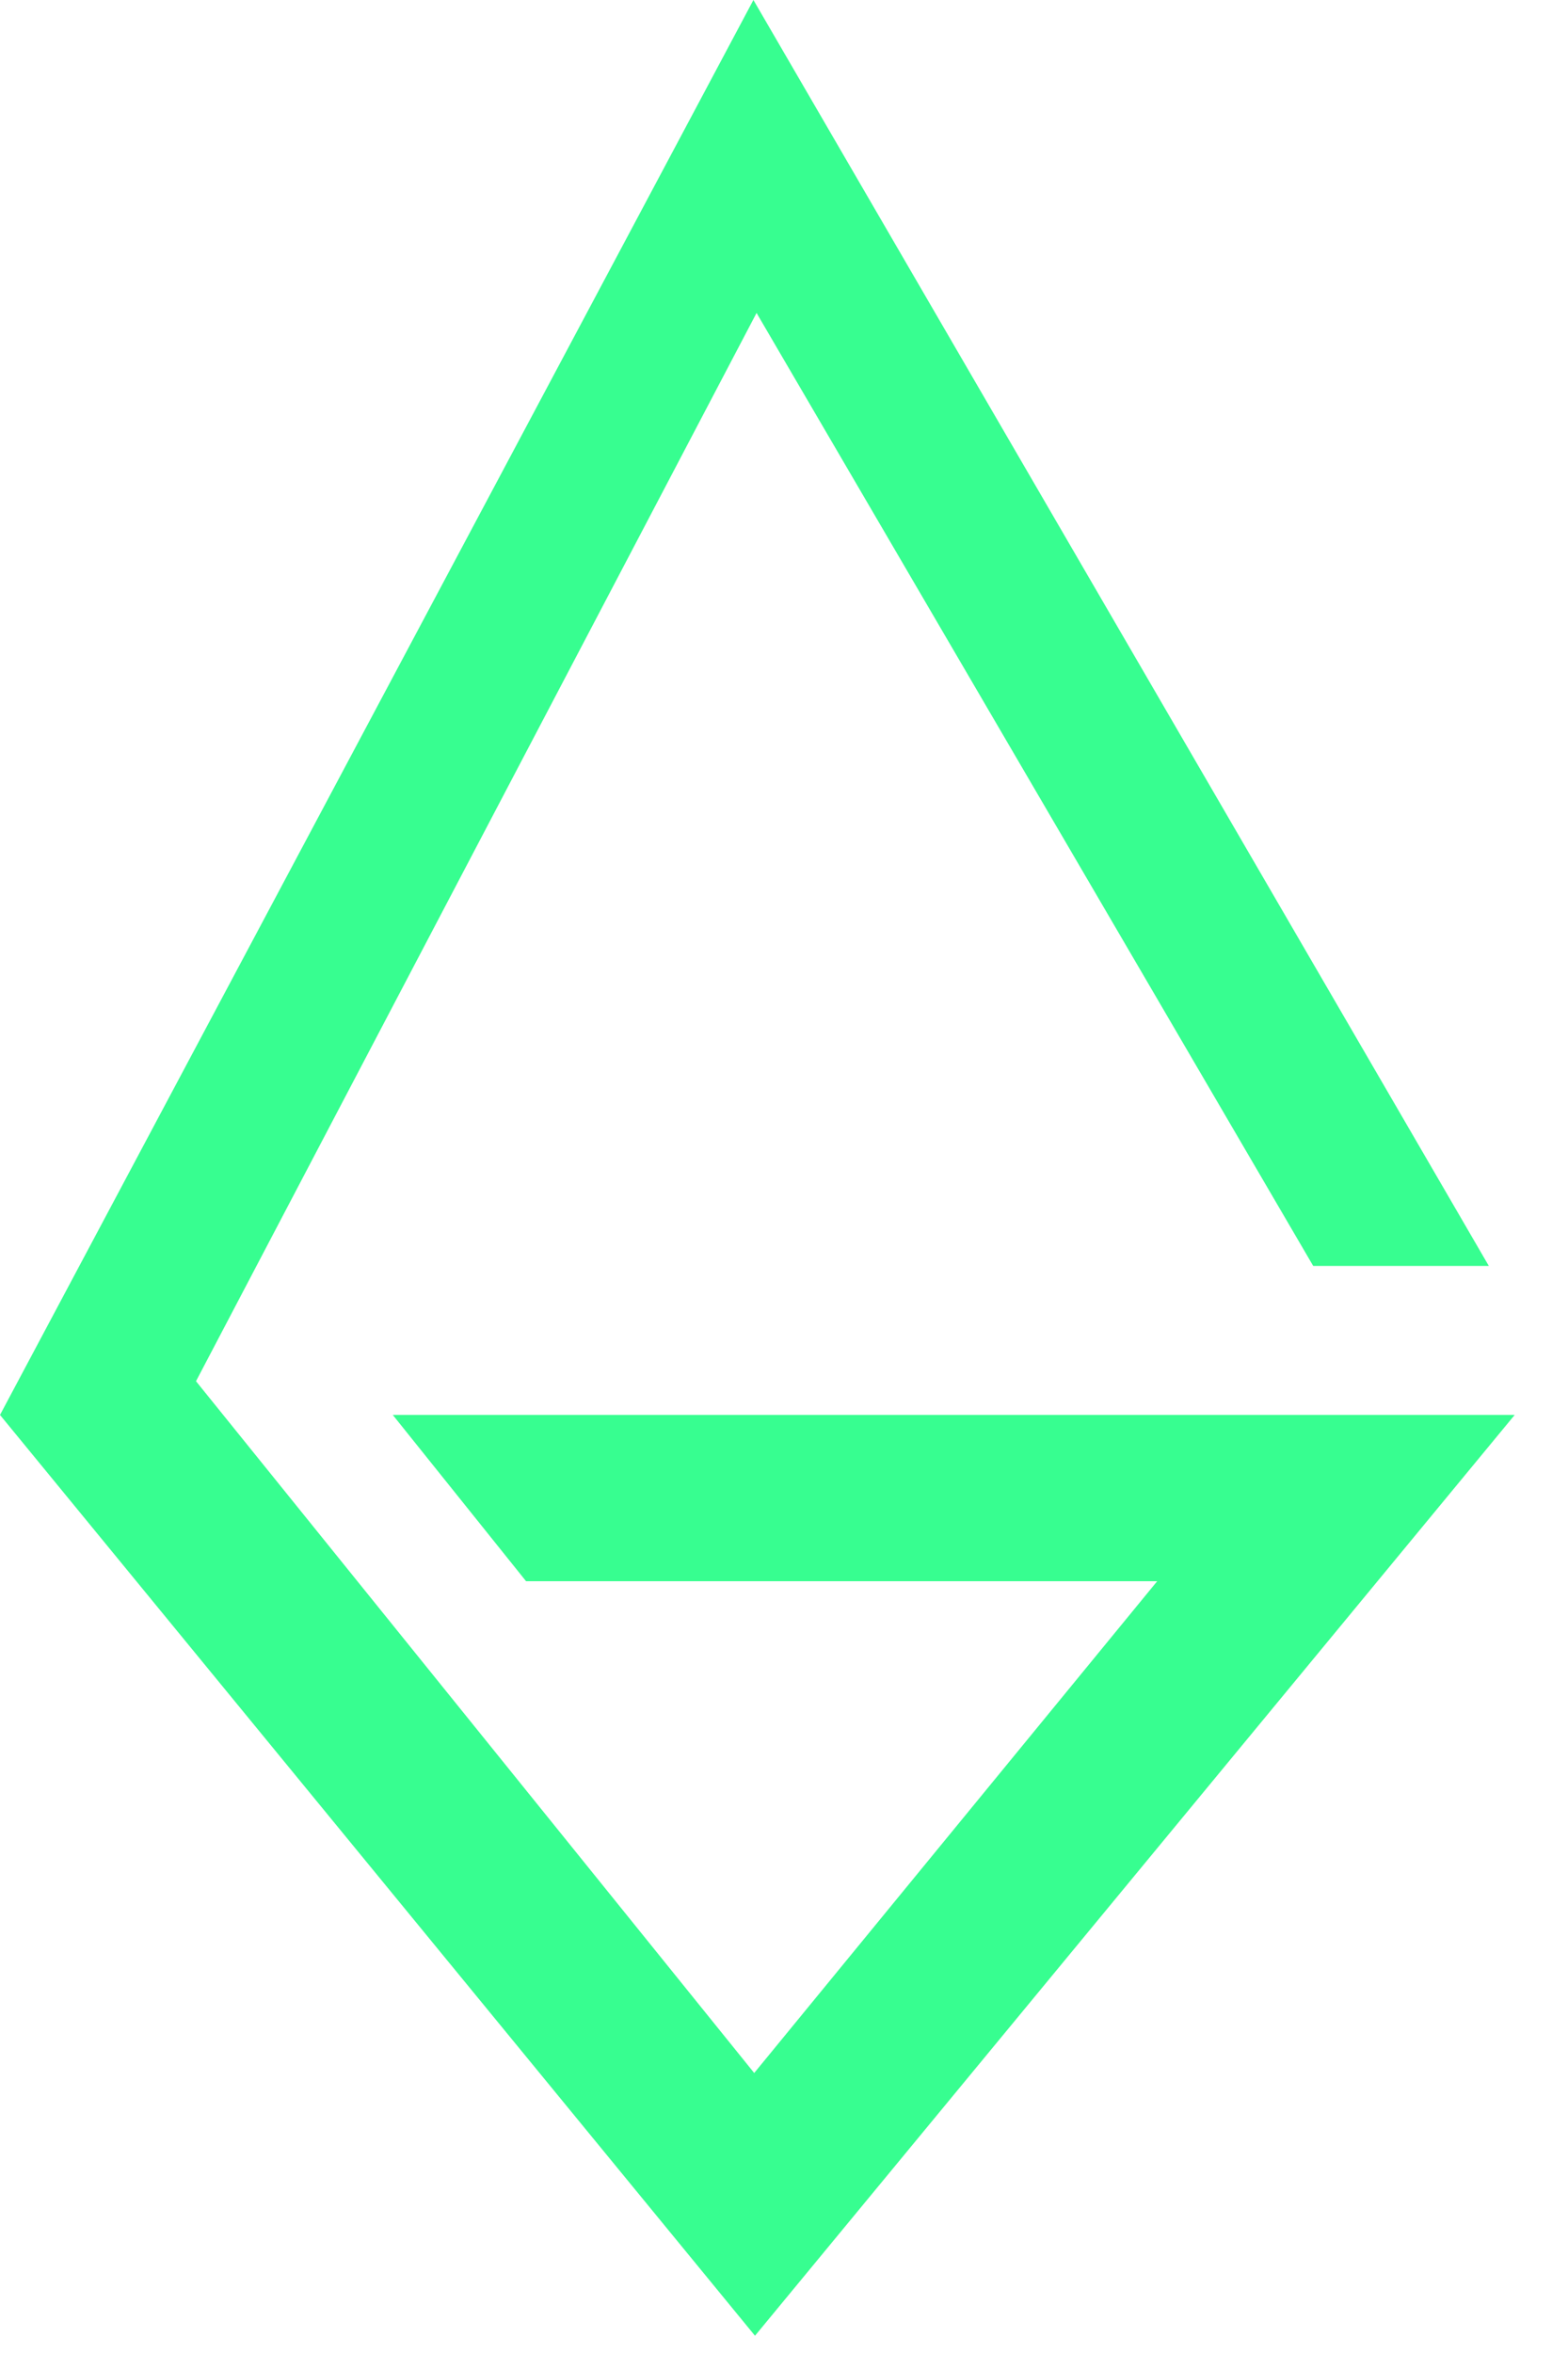 <svg width="60" height="90" viewBox="0 0 20 30" fill="none" xmlns="http://www.w3.org/2000/svg">
<path d="M16.75 16.14L9.65 3.99L2.5 17.61L9.62 26.43L14.76 20.16H6.71L5.01 18.04H19.32L9.63 29.78L0 18.04L9.61 0L18.99 16.14H16.74H16.75Z" fill="#37FE90"/>
</svg>
